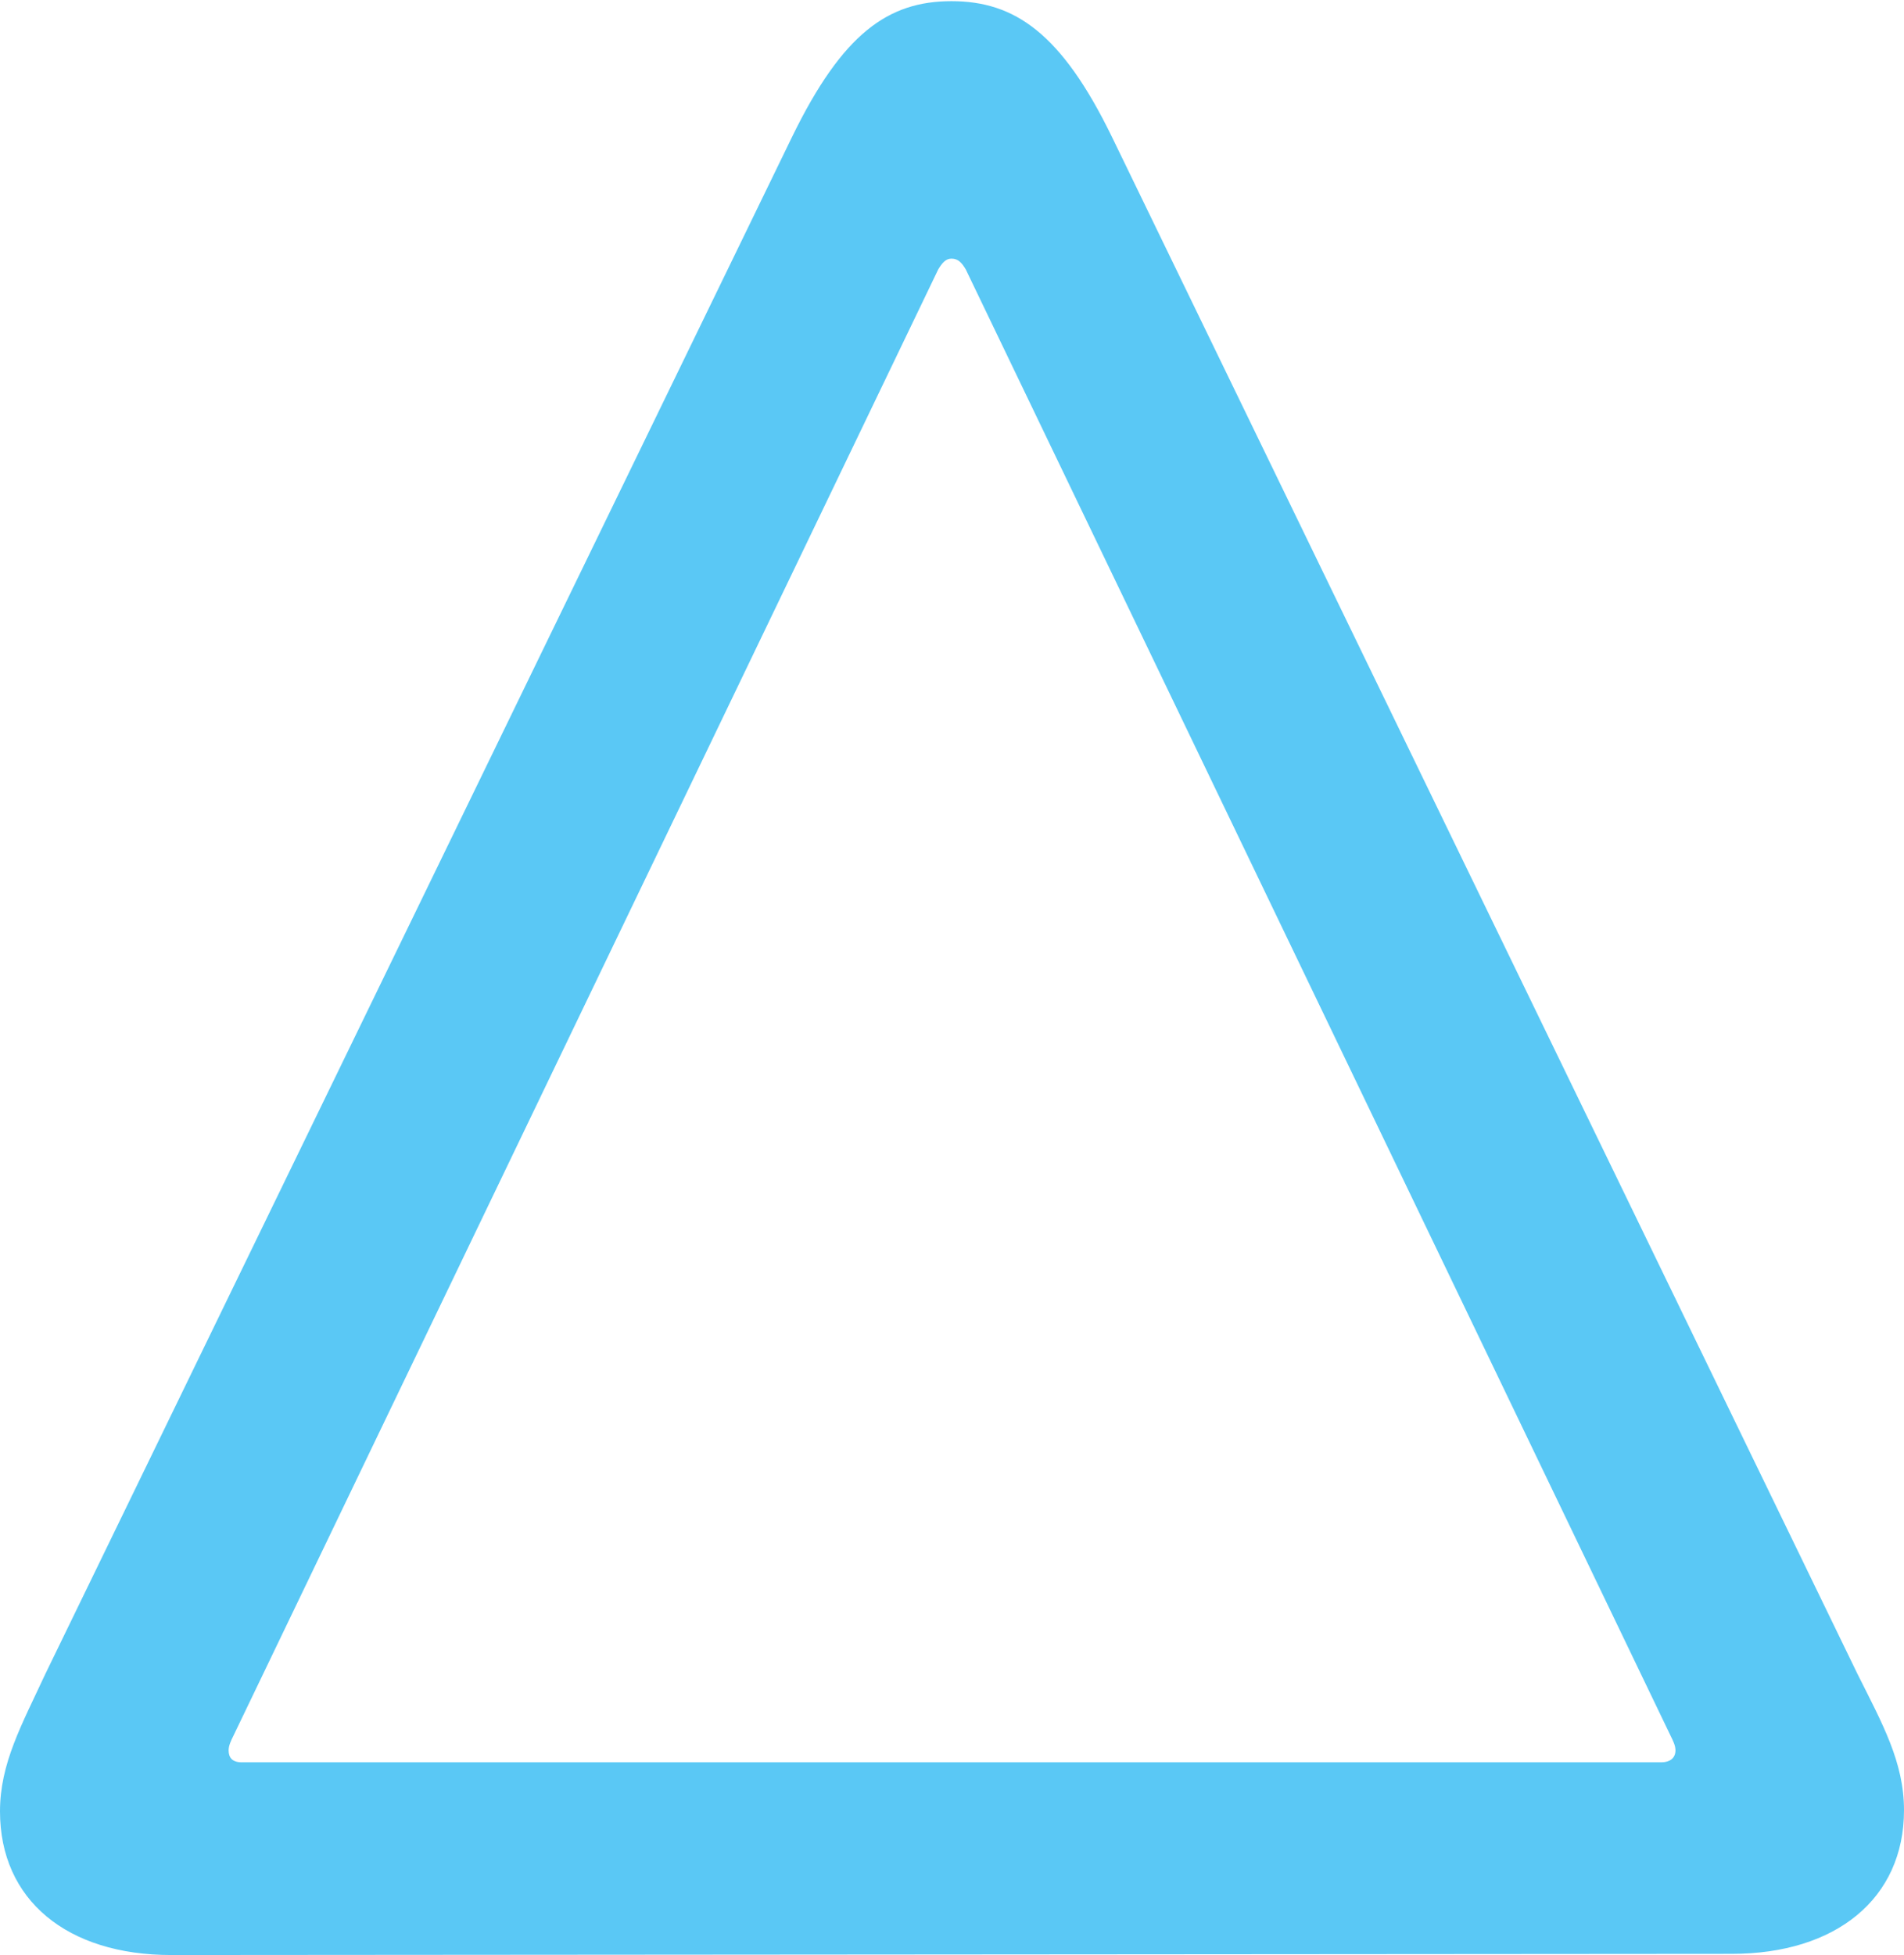 <?xml version="1.0" encoding="UTF-8"?>
<!--Generator: Apple Native CoreSVG 175.5-->
<!DOCTYPE svg
PUBLIC "-//W3C//DTD SVG 1.1//EN"
       "http://www.w3.org/Graphics/SVG/1.1/DTD/svg11.dtd">
<svg version="1.1" xmlns="http://www.w3.org/2000/svg" xmlns:xlink="http://www.w3.org/1999/xlink" width="19.421" height="19.934">
 <g>
  <rect height="19.934" opacity="0" width="19.421" x="0" y="0"/>
  <path d="M19.421 18.457C19.421 17.969 19.202 17.578 18.945 17.065L11.34 1.392C10.828 0.342 10.352 0.012 9.705 0.012C9.058 0.012 8.594 0.342 8.081 1.392L0.464 17.065C0.22 17.59 0 17.981 0 18.469C0 19.373 0.684 19.934 1.746 19.934L17.664 19.922C18.726 19.922 19.421 19.36 19.421 18.457ZM17.09 17.847C17.09 17.92 17.041 17.969 16.943 17.969L2.466 17.969C2.368 17.969 2.332 17.92 2.332 17.847C2.332 17.798 2.356 17.749 2.38 17.7L9.57 2.747C9.607 2.686 9.644 2.637 9.705 2.637C9.778 2.637 9.814 2.686 9.851 2.747L17.041 17.7C17.065 17.749 17.09 17.798 17.09 17.847Z" fill="#5ac8f5"/>
 </g>
</svg>
